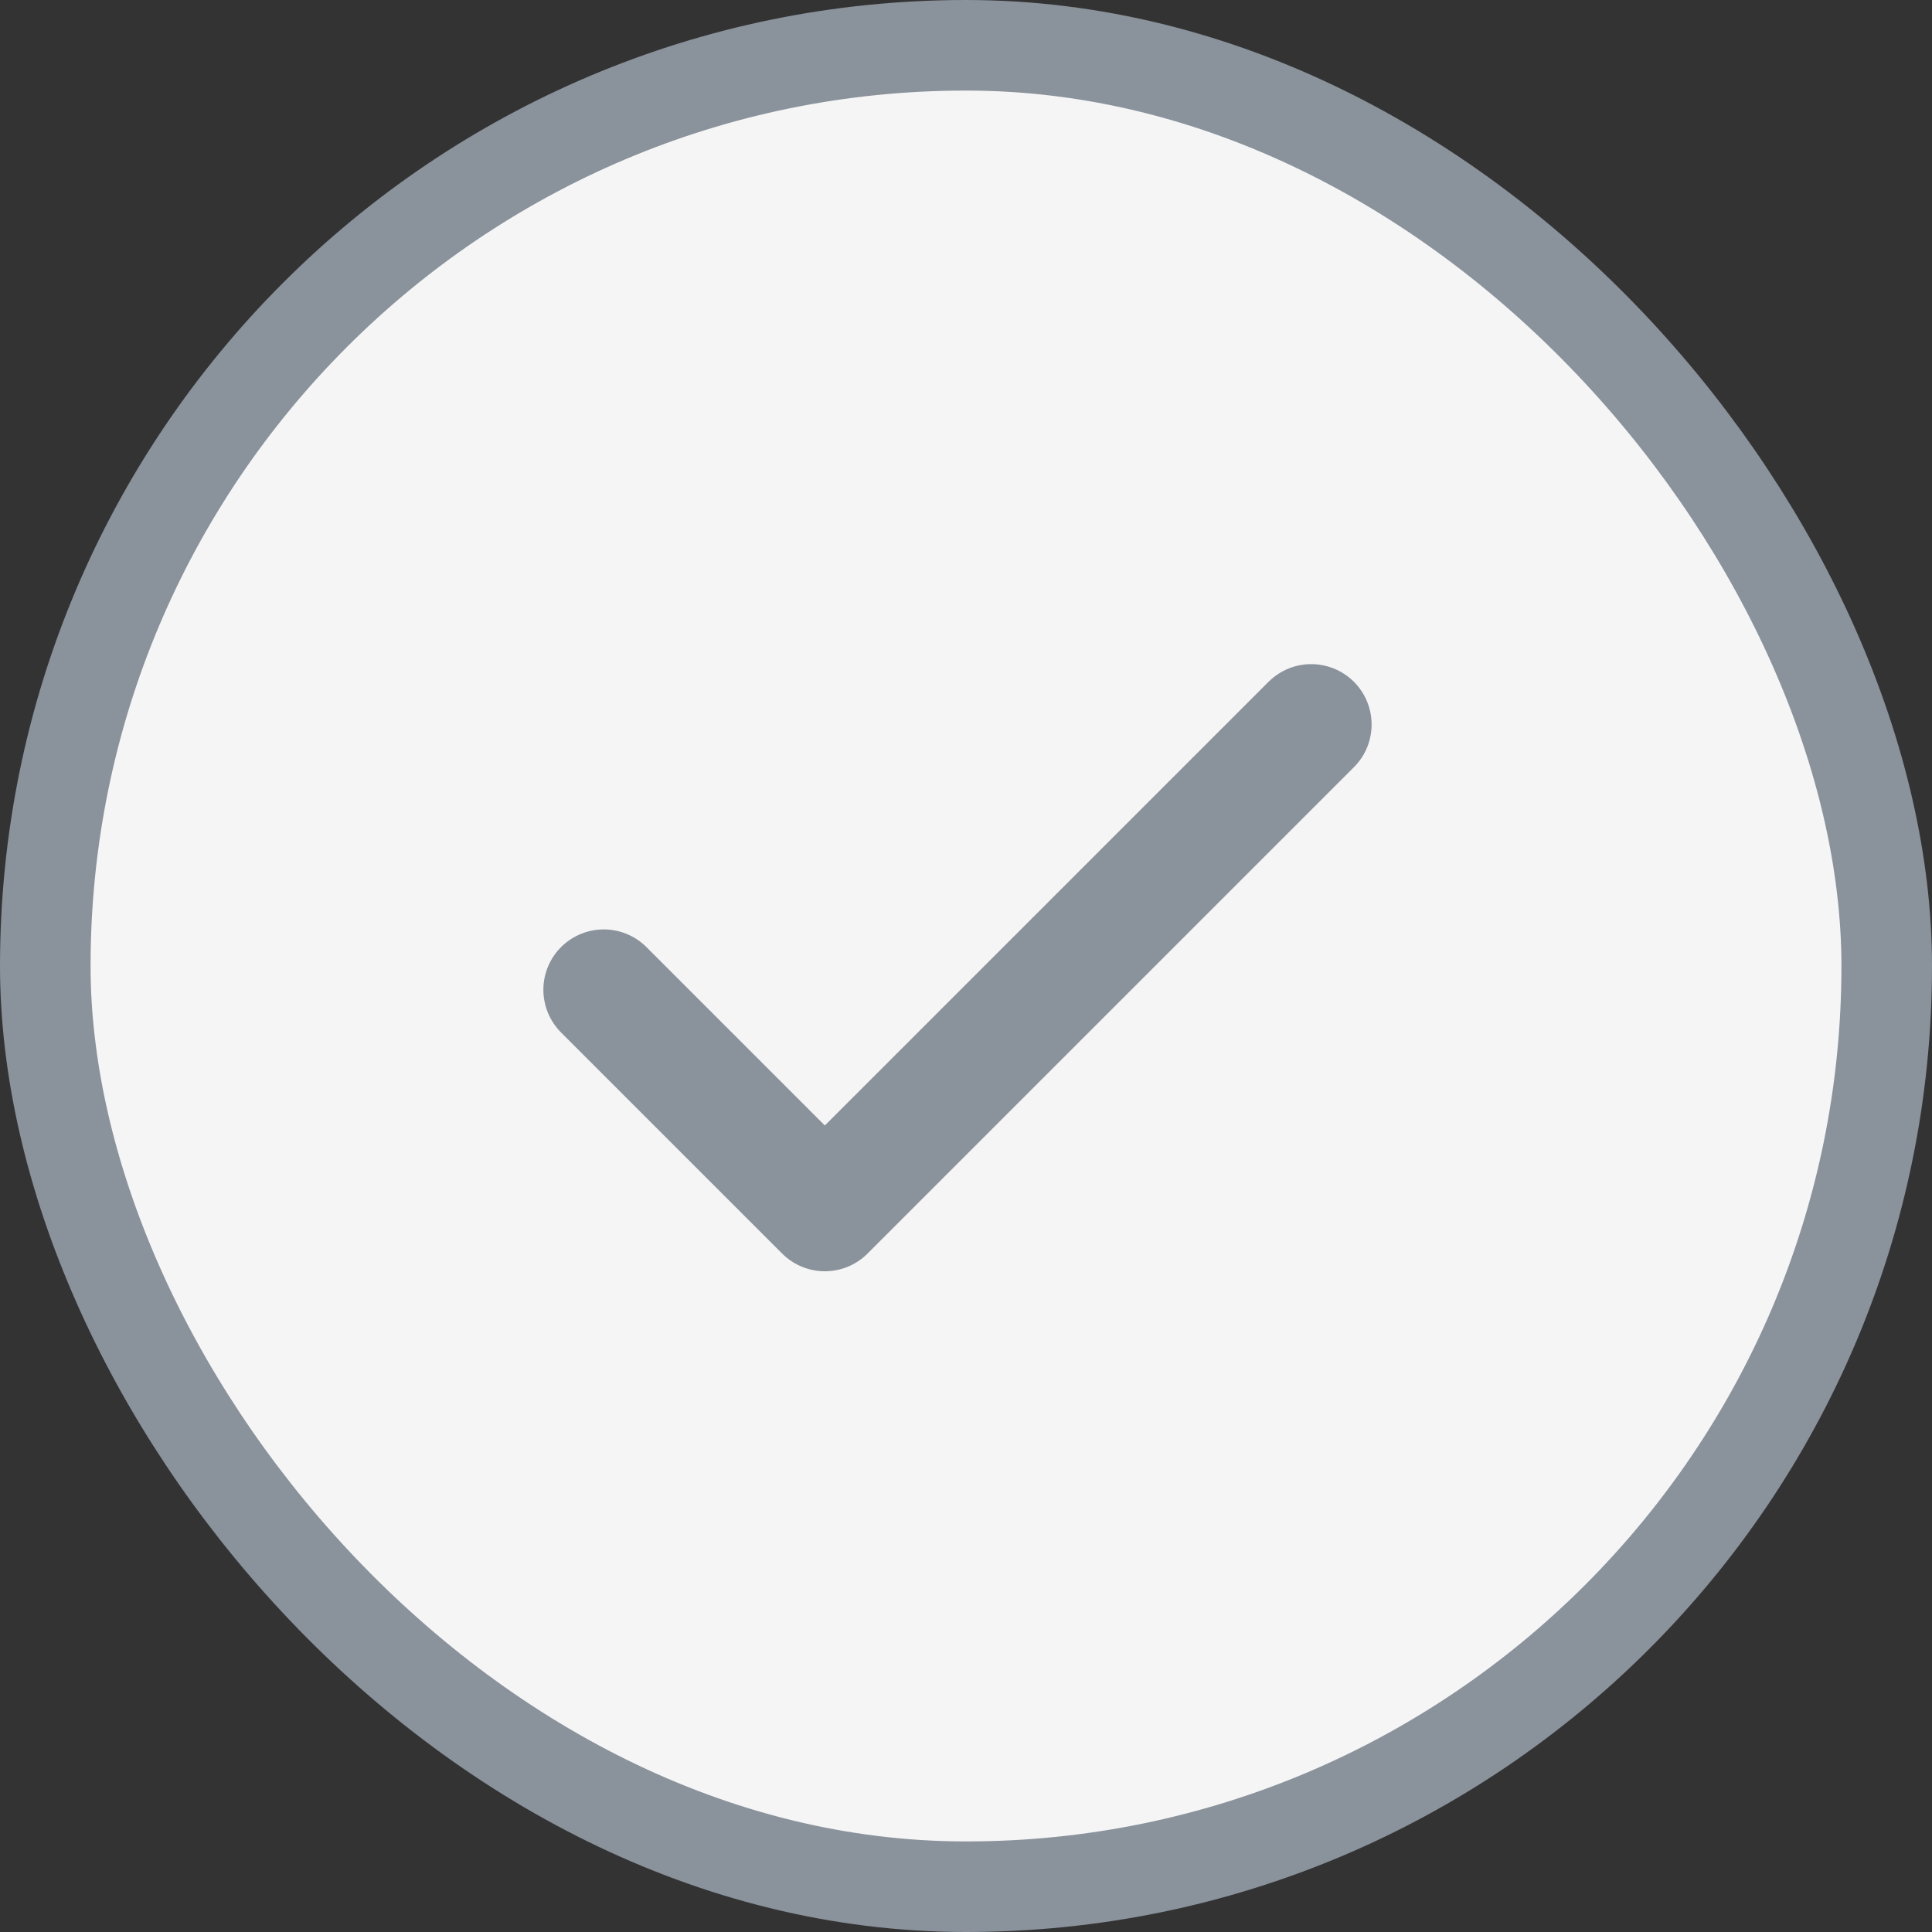 <svg width="32" height="32" viewBox="0 0 32 32" fill="none" xmlns="http://www.w3.org/2000/svg">
<rect x="0" y="0" width="32" height="32" fill="#333333" stroke="none"/>
<rect x="0.75" y="0.75" width="30.5" height="30.5" rx="15.25" fill="#F5F5F5" stroke="#8a929c" stroke-width="1.5"/>
<path d="M21.718 12L13.662 20.056L10 16.394" stroke="#8a929c" stroke-width="2" stroke-linecap="round" stroke-linejoin="round"/>
</svg>
